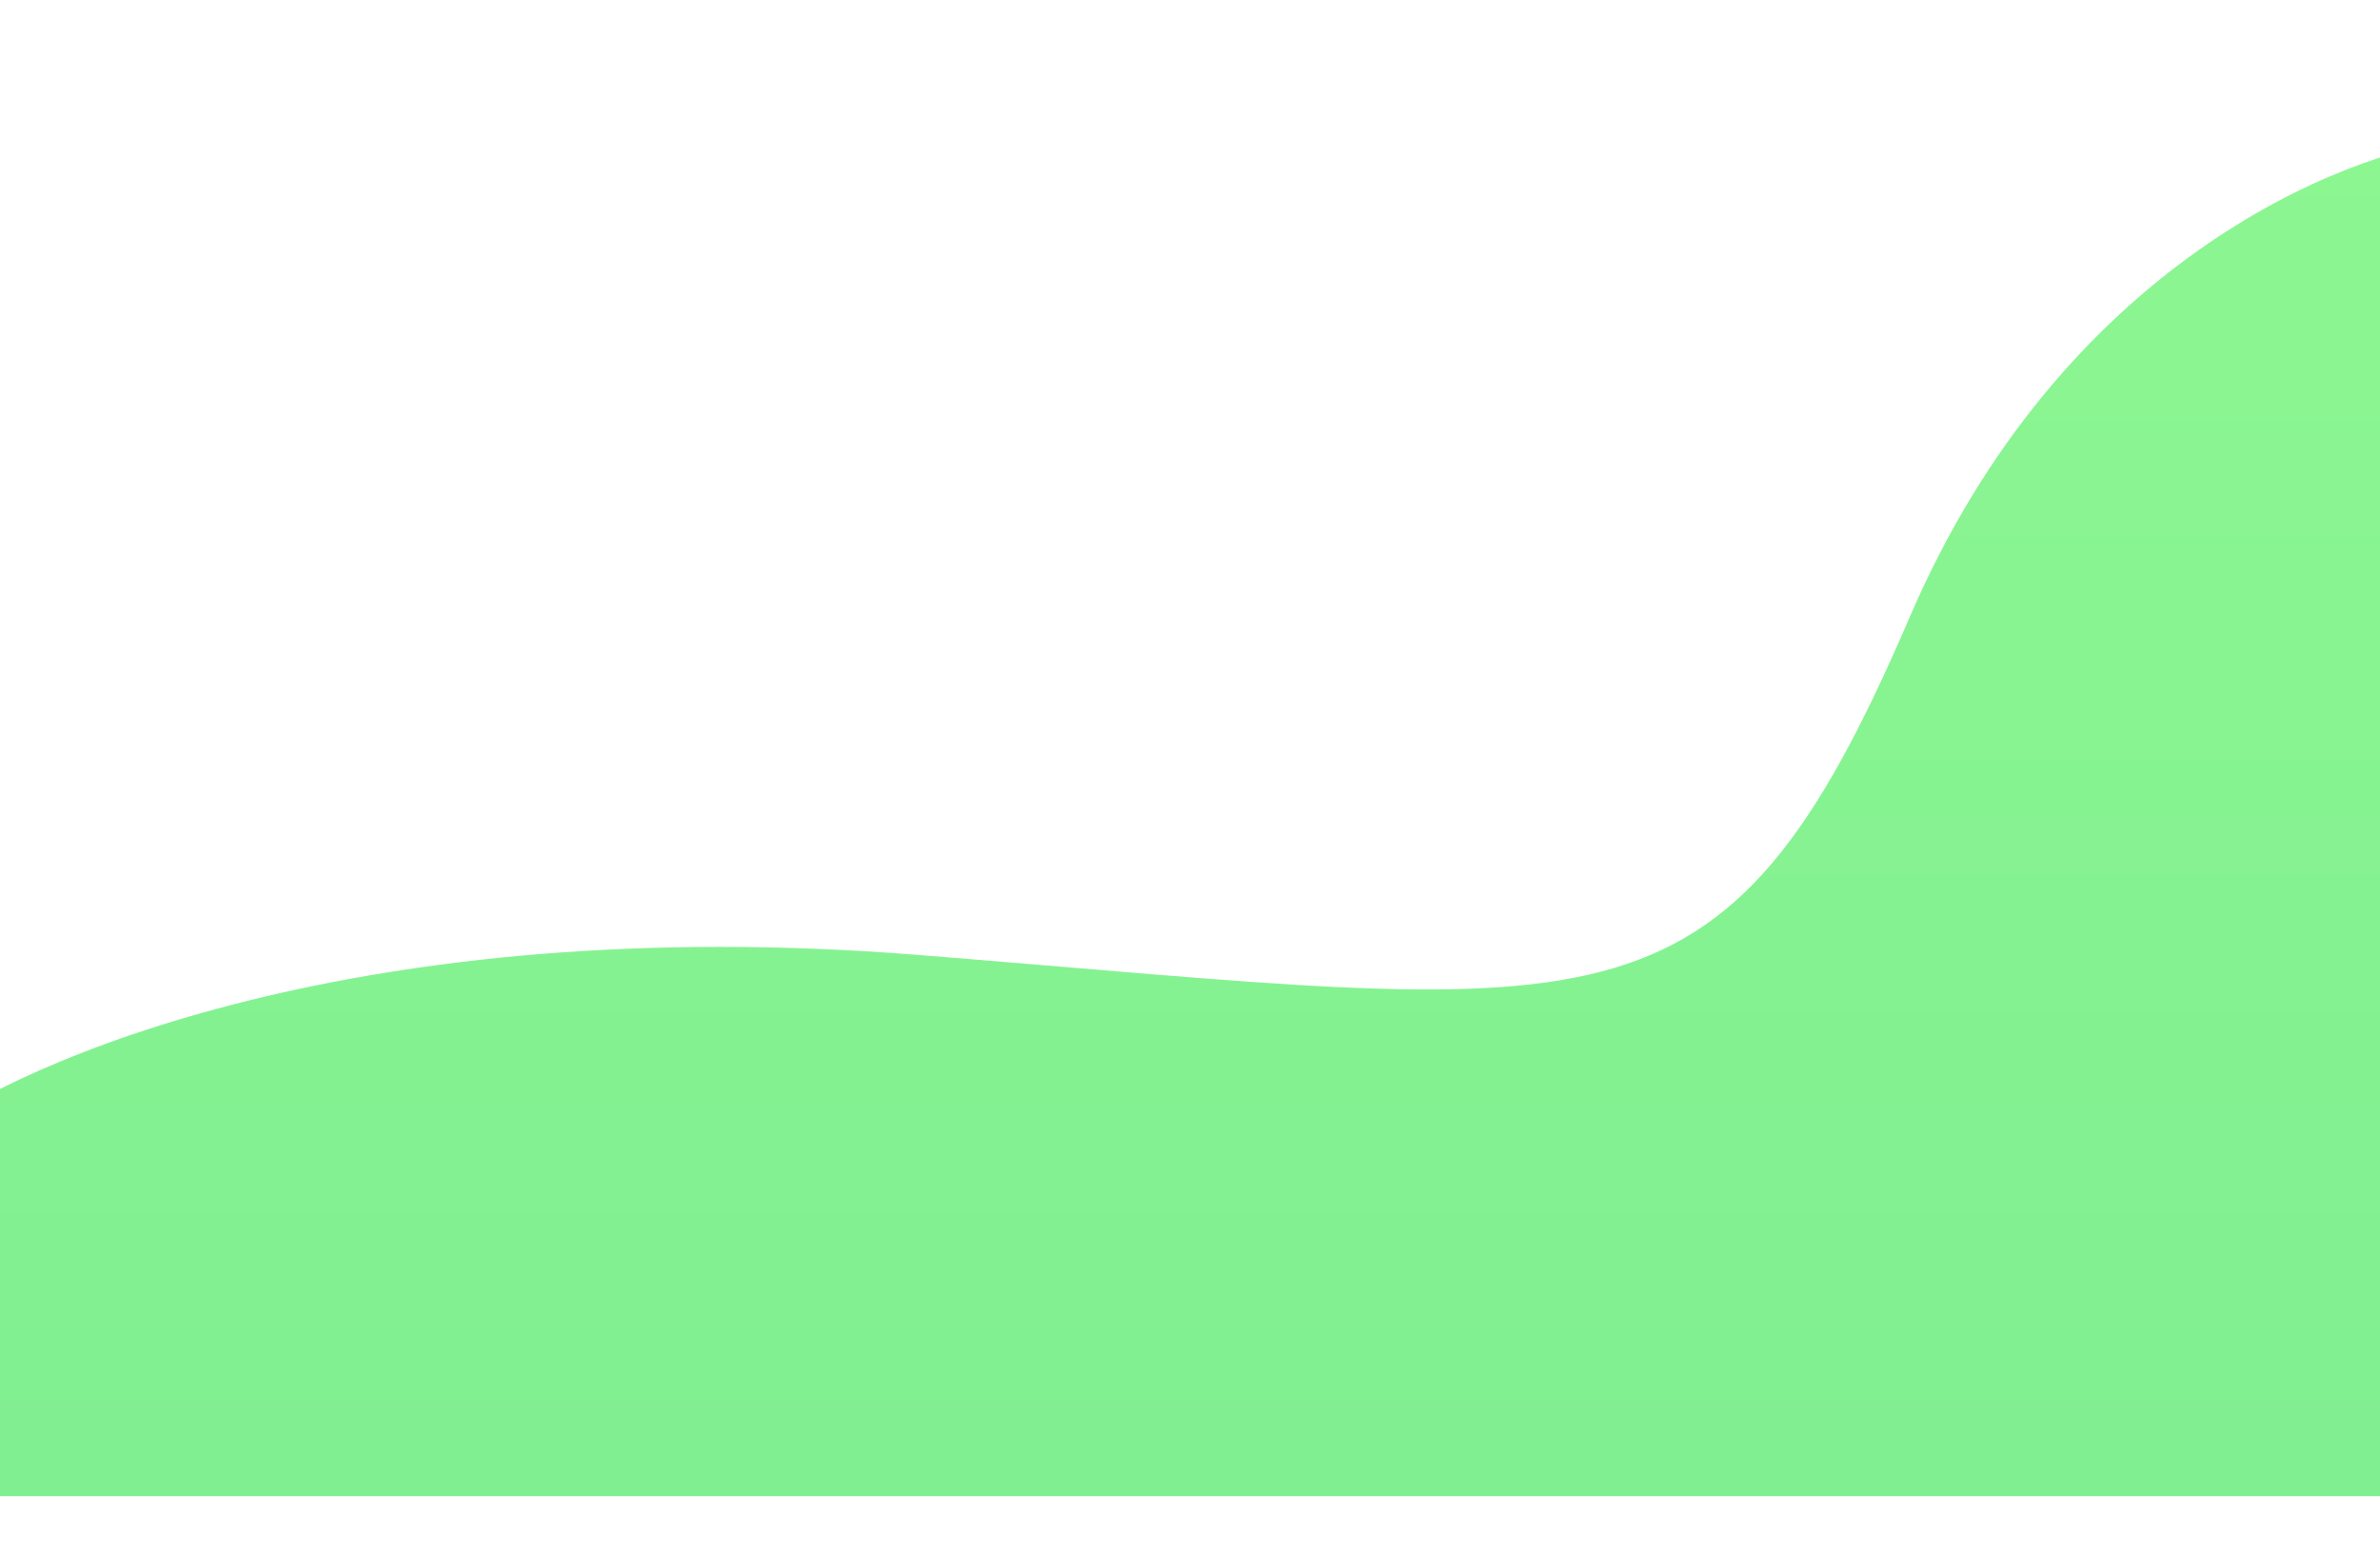 <svg width="1440" height="941" viewBox="0 0 1440 941" fill="none" xmlns="http://www.w3.org/2000/svg">
<g filter="url(#filter0_d)">
<path d="M-50 941H1490V120C1416.54 127.86 1246.77 196.741 1155.4 409.386C1041.19 675.193 973.092 646.79 554.847 613.565C220.251 586.984 12.201 676.801 -50 725.032V941Z" fill="url(#paint0_linear)"/>
</g>
<defs>
<filter id="filter0_d" x="-134" y="0" width="1708" height="989" filterUnits="userSpaceOnUse" color-interpolation-filters="sRGB">
<feFlood flood-opacity="0" result="BackgroundImageFix"/>
<feColorMatrix in="SourceAlpha" type="matrix" values="0 0 0 0 0 0 0 0 0 0 0 0 0 0 0 0 0 0 127 0" result="hardAlpha"/>
<feOffset dy="-36"/>
<feGaussianBlur stdDeviation="42"/>
<feColorMatrix type="matrix" values="0 0 0 0 0 0 0 0 0 0 0 0 0 0 0 0 0 0 0.25 0"/>
<feBlend mode="normal" in2="BackgroundImageFix" result="effect1_dropShadow"/>
<feBlend mode="normal" in="SourceGraphic" in2="effect1_dropShadow" result="shape"/>
</filter>
<linearGradient id="paint0_linear" x1="720" y1="120" x2="720" y2="941" gradientUnits="userSpaceOnUse">
<stop stop-color="#8CF691"/>
<stop offset="1" stop-color="#80EF91"/>
</linearGradient>
</defs>
</svg>
